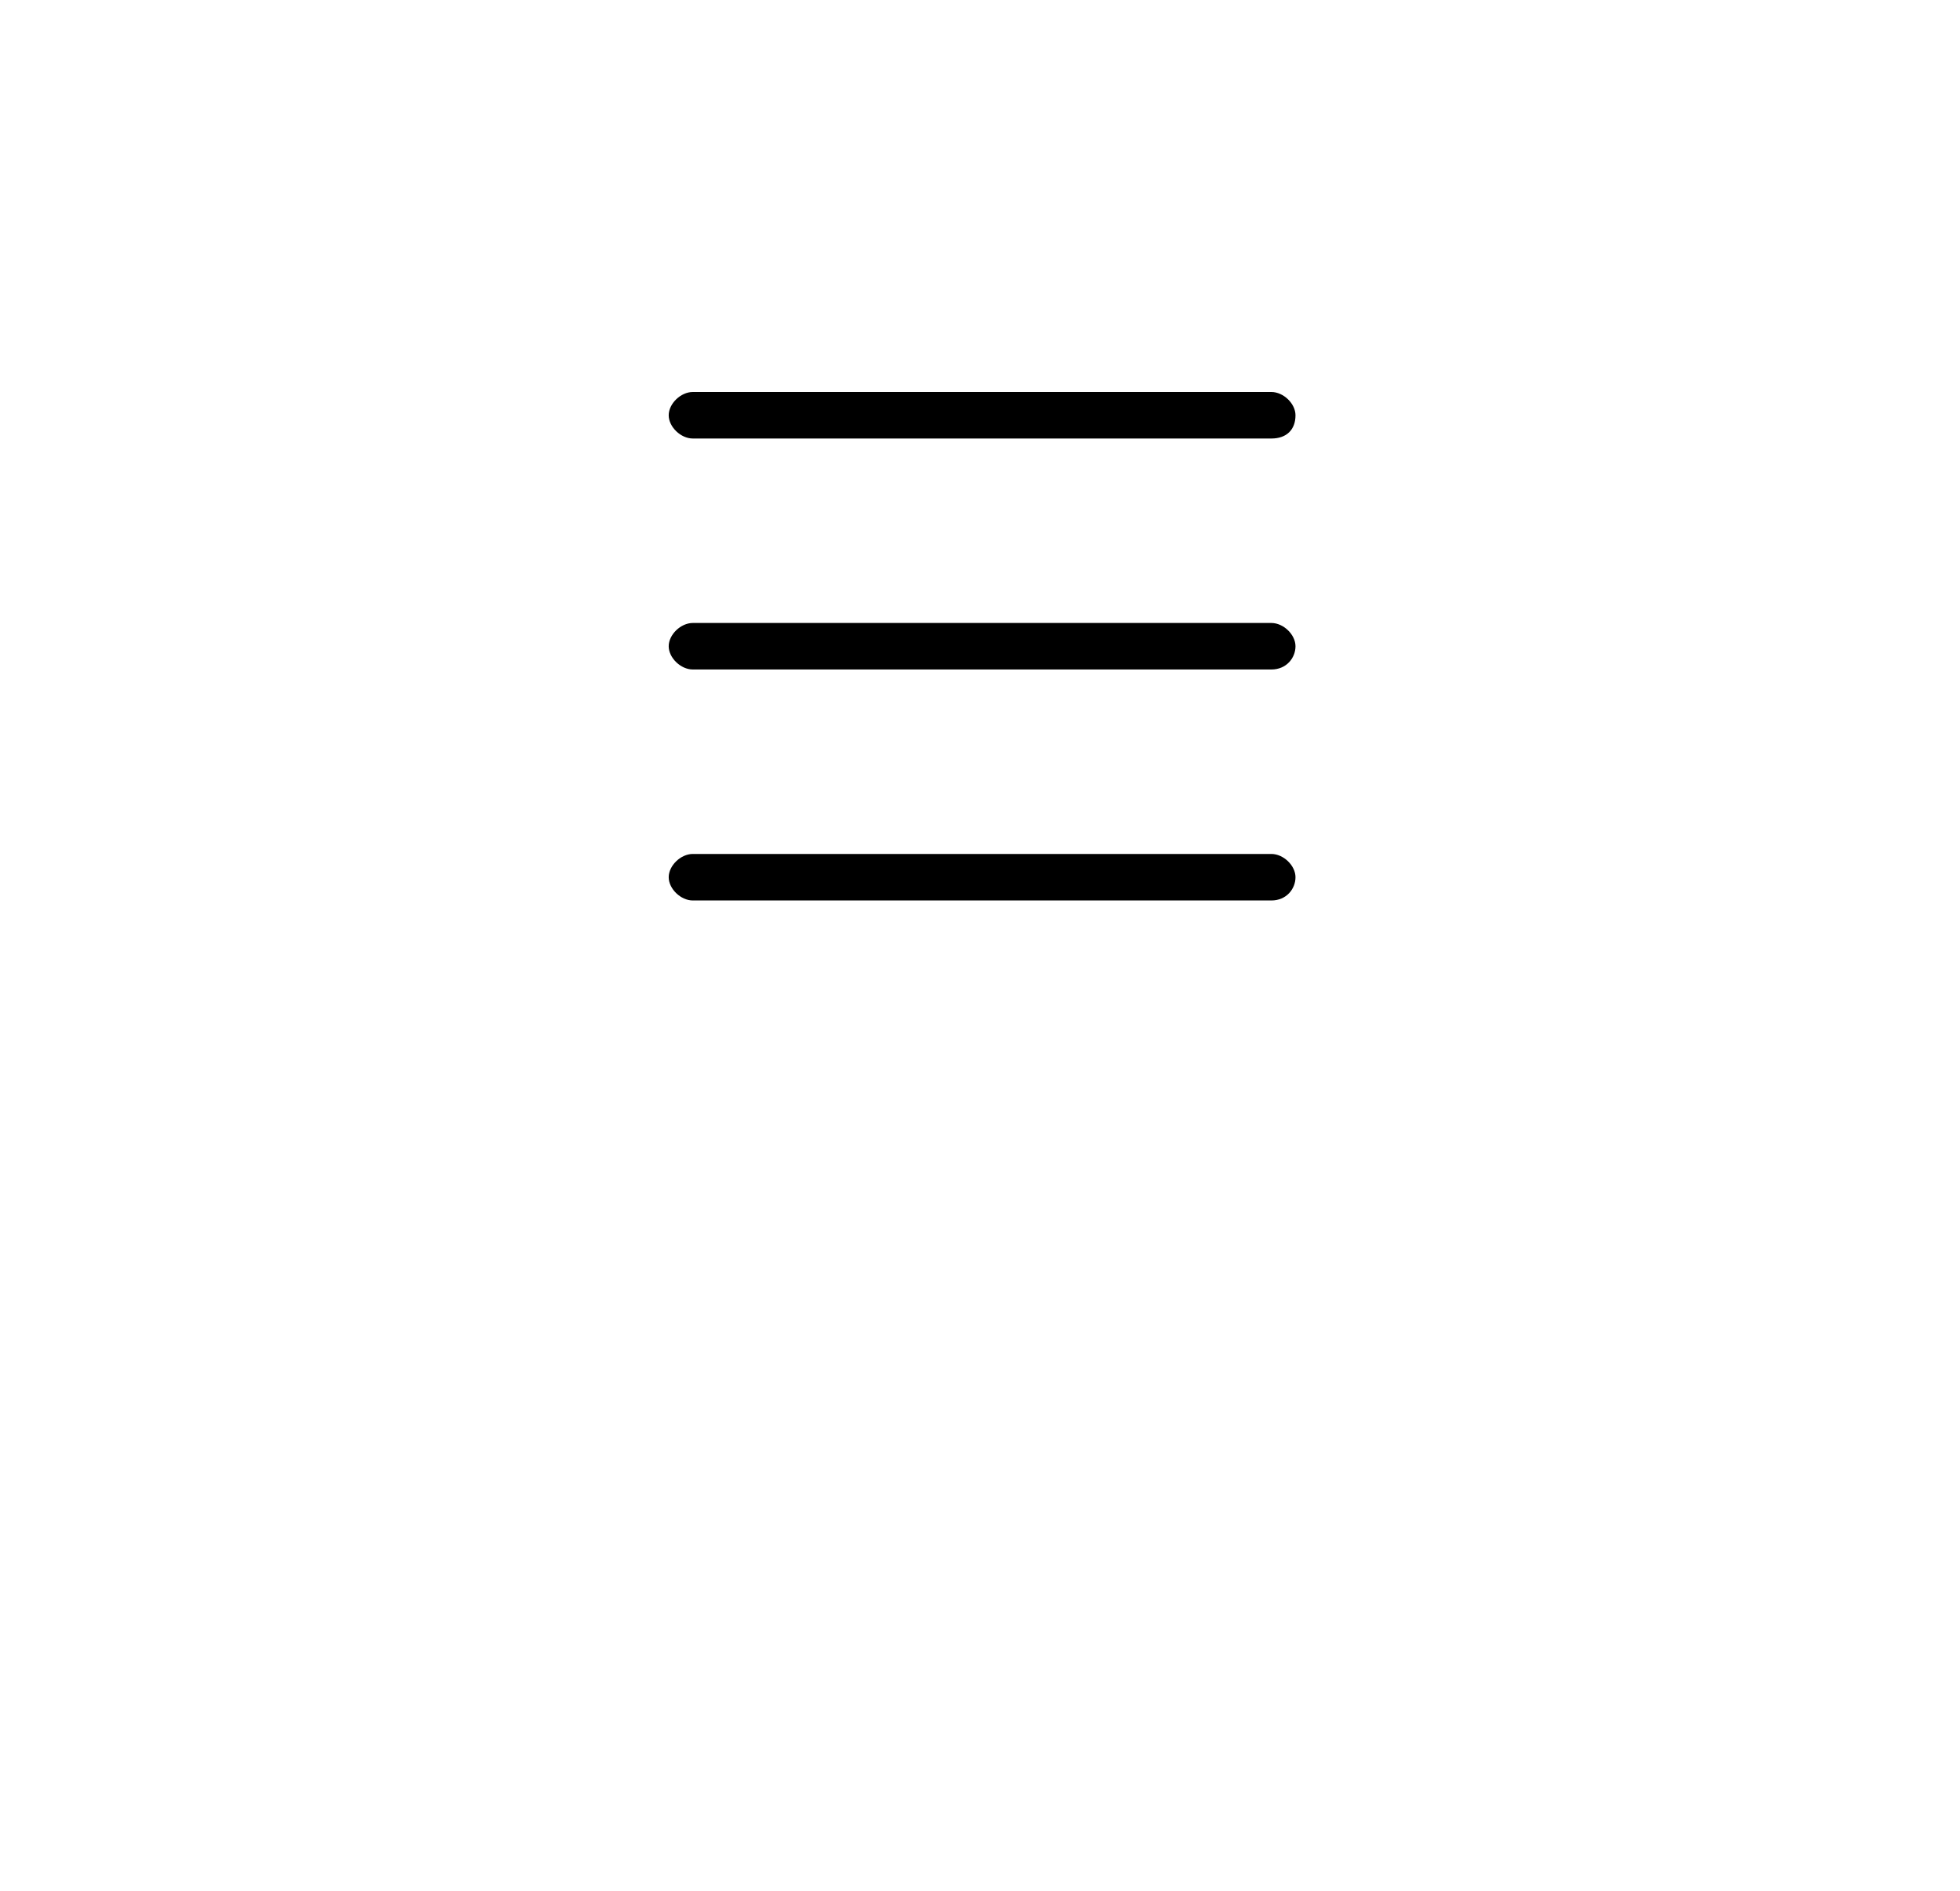 <svg width="85" height="82" viewBox="0 0 85 82" fill="none" xmlns="http://www.w3.org/2000/svg">
<path d="M55.137 19.017H30.045C29.523 19.017 29 18.513 29 18.009C29 17.504 29.523 17 30.045 17H55.137C55.66 17 56.182 17.504 56.182 18.009C56.182 18.639 55.791 19.017 55.137 19.017Z" fill="black"/>
<path d="M55.137 29.034H30.045C29.523 29.034 29 28.53 29 28.026C29 27.521 29.523 27.017 30.045 27.017H55.137C55.66 27.017 56.182 27.521 56.182 28.026C56.182 28.53 55.791 29.034 55.137 29.034Z" fill="black"/>
<path d="M55.137 39.051H30.045C29.523 39.051 29 38.547 29 38.042C29 37.538 29.523 37.034 30.045 37.034H55.137C55.66 37.034 56.182 37.538 56.182 38.042C56.182 38.547 55.791 39.051 55.137 39.051Z" fill="black"/>
</svg>
